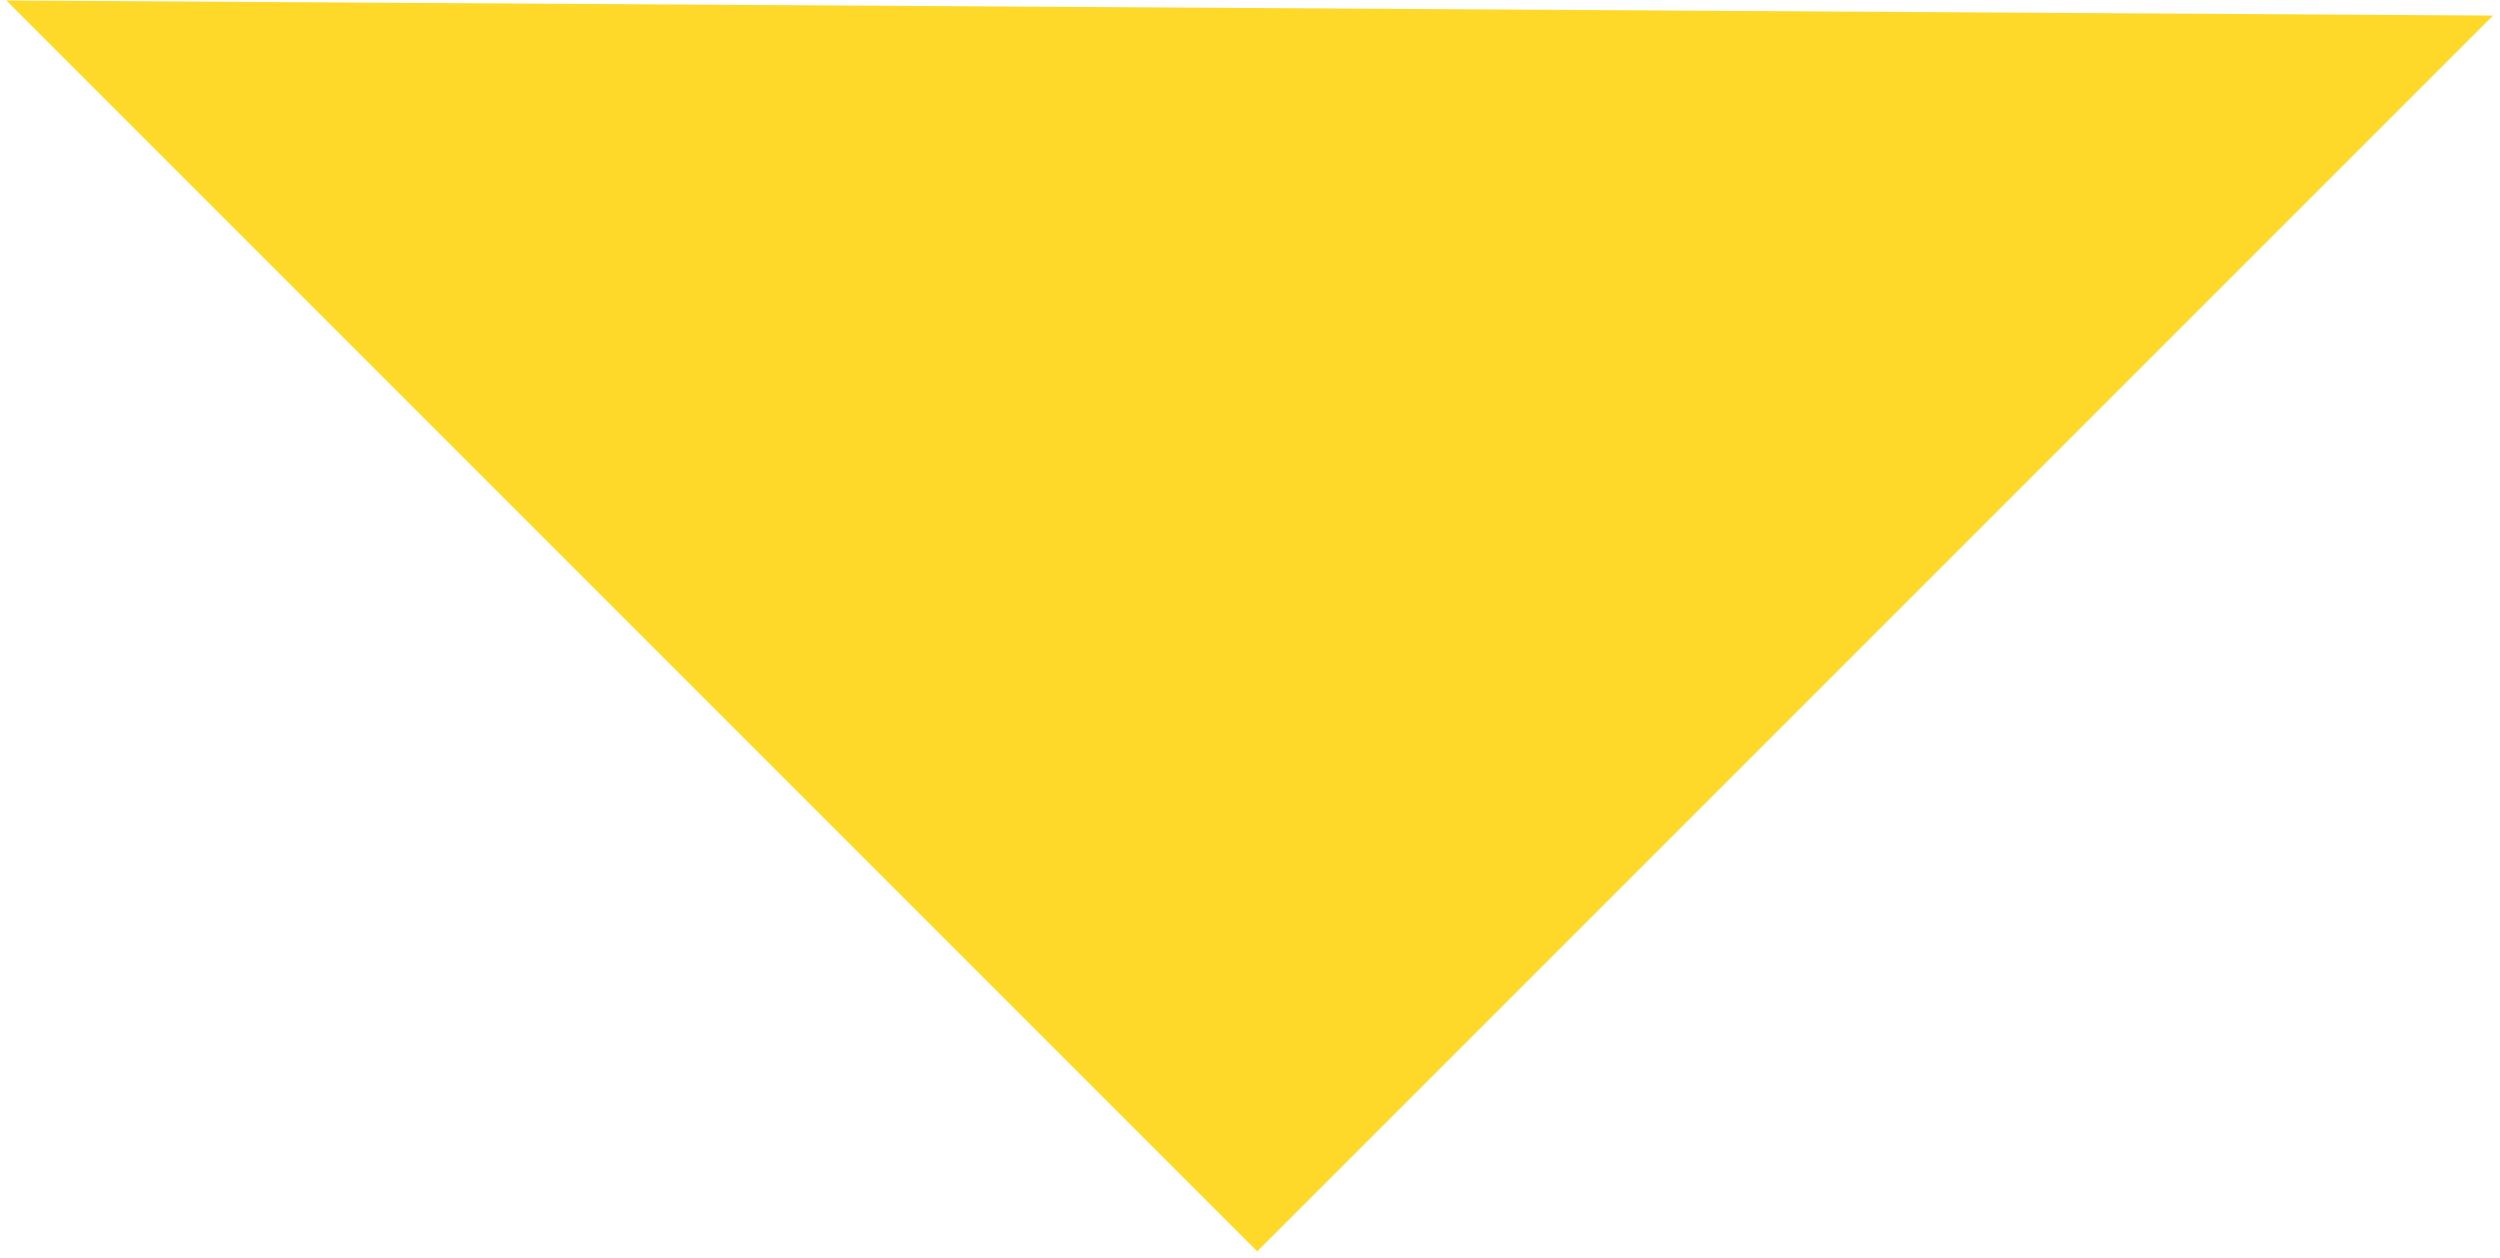 <svg width="165" height="83" viewBox="0 0 165 83" fill="none" xmlns="http://www.w3.org/2000/svg">
<path fill-rule="evenodd" clip-rule="evenodd" d="M164.542 1.027L82.98 82.588L0.422 0.03L164.542 1.027Z" fill="#FFD92A"/>
</svg>

